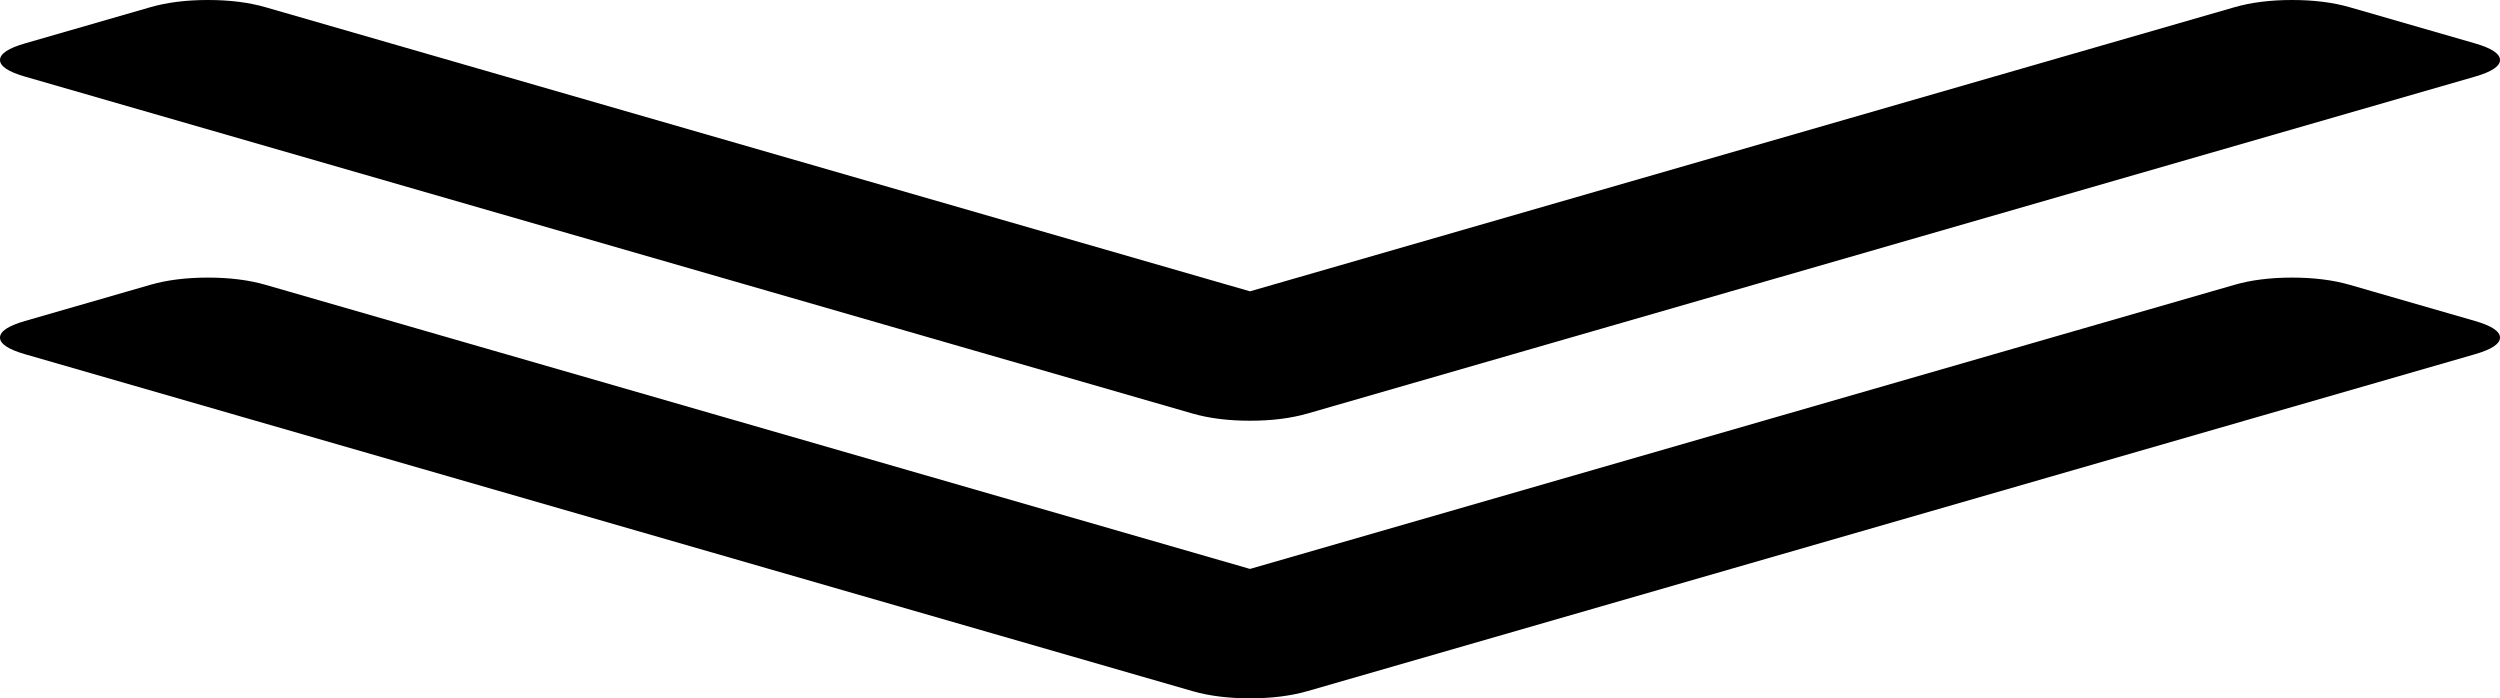﻿<?xml version="1.0" encoding="utf-8"?>
<svg version="1.1" xmlns:xlink="http://www.w3.org/1999/xlink" width="358px" height="100px" xmlns="http://www.w3.org/2000/svg">
  <g transform="matrix(1 0 0 1 -372 -720 )">
    <path d="M 354.413 45.963  C 356.804 46.653  358 47.447  358 48.344  C 358 49.241  356.804 50.035  354.413 50.725  L 187.251 98.965  C 184.859 99.655  182.109 100  179 100  C 175.891 100  173.141 99.655  170.749 98.965  L 3.587 50.725  C 1.196 50.035  0 49.241  0 48.344  C 0 47.447  1.196 46.653  3.587 45.963  L 21.523 40.787  C 23.914 40.097  26.665 39.752  29.774 39.752  C 32.882 39.752  35.633 40.097  38.024 40.787  L 179 81.47  L 319.976 40.787  C 322.367 40.097  325.118 39.752  328.226 39.752  C 331.335 39.752  334.086 40.097  336.477 40.787  L 354.413 45.963  Z M 354.413 6.211  C 356.804 6.901  358 7.695  358 8.592  C 358 9.489  356.804 10.283  354.413 10.973  L 187.251 59.213  C 184.859 59.903  182.109 60.248  179 60.248  C 175.891 60.248  173.141 59.903  170.749 59.213  L 3.587 10.973  C 1.196 10.283  0 9.489  0 8.592  C 0 7.695  1.196 6.901  3.587 6.211  L 21.523 1.035  C 23.914 0.345  26.665 0  29.774 0  C 32.882 0  35.633 0.345  38.024 1.035  L 179 41.718  L 319.976 1.035  C 322.367 0.345  325.118 0  328.226 0  C 331.335 0  334.086 0.345  336.477 1.035  L 354.413 6.211  Z " fill-rule="nonzero" fill="#000000" stroke="none" transform="matrix(1 0 0 1 372 720 )" />
  </g>
</svg>